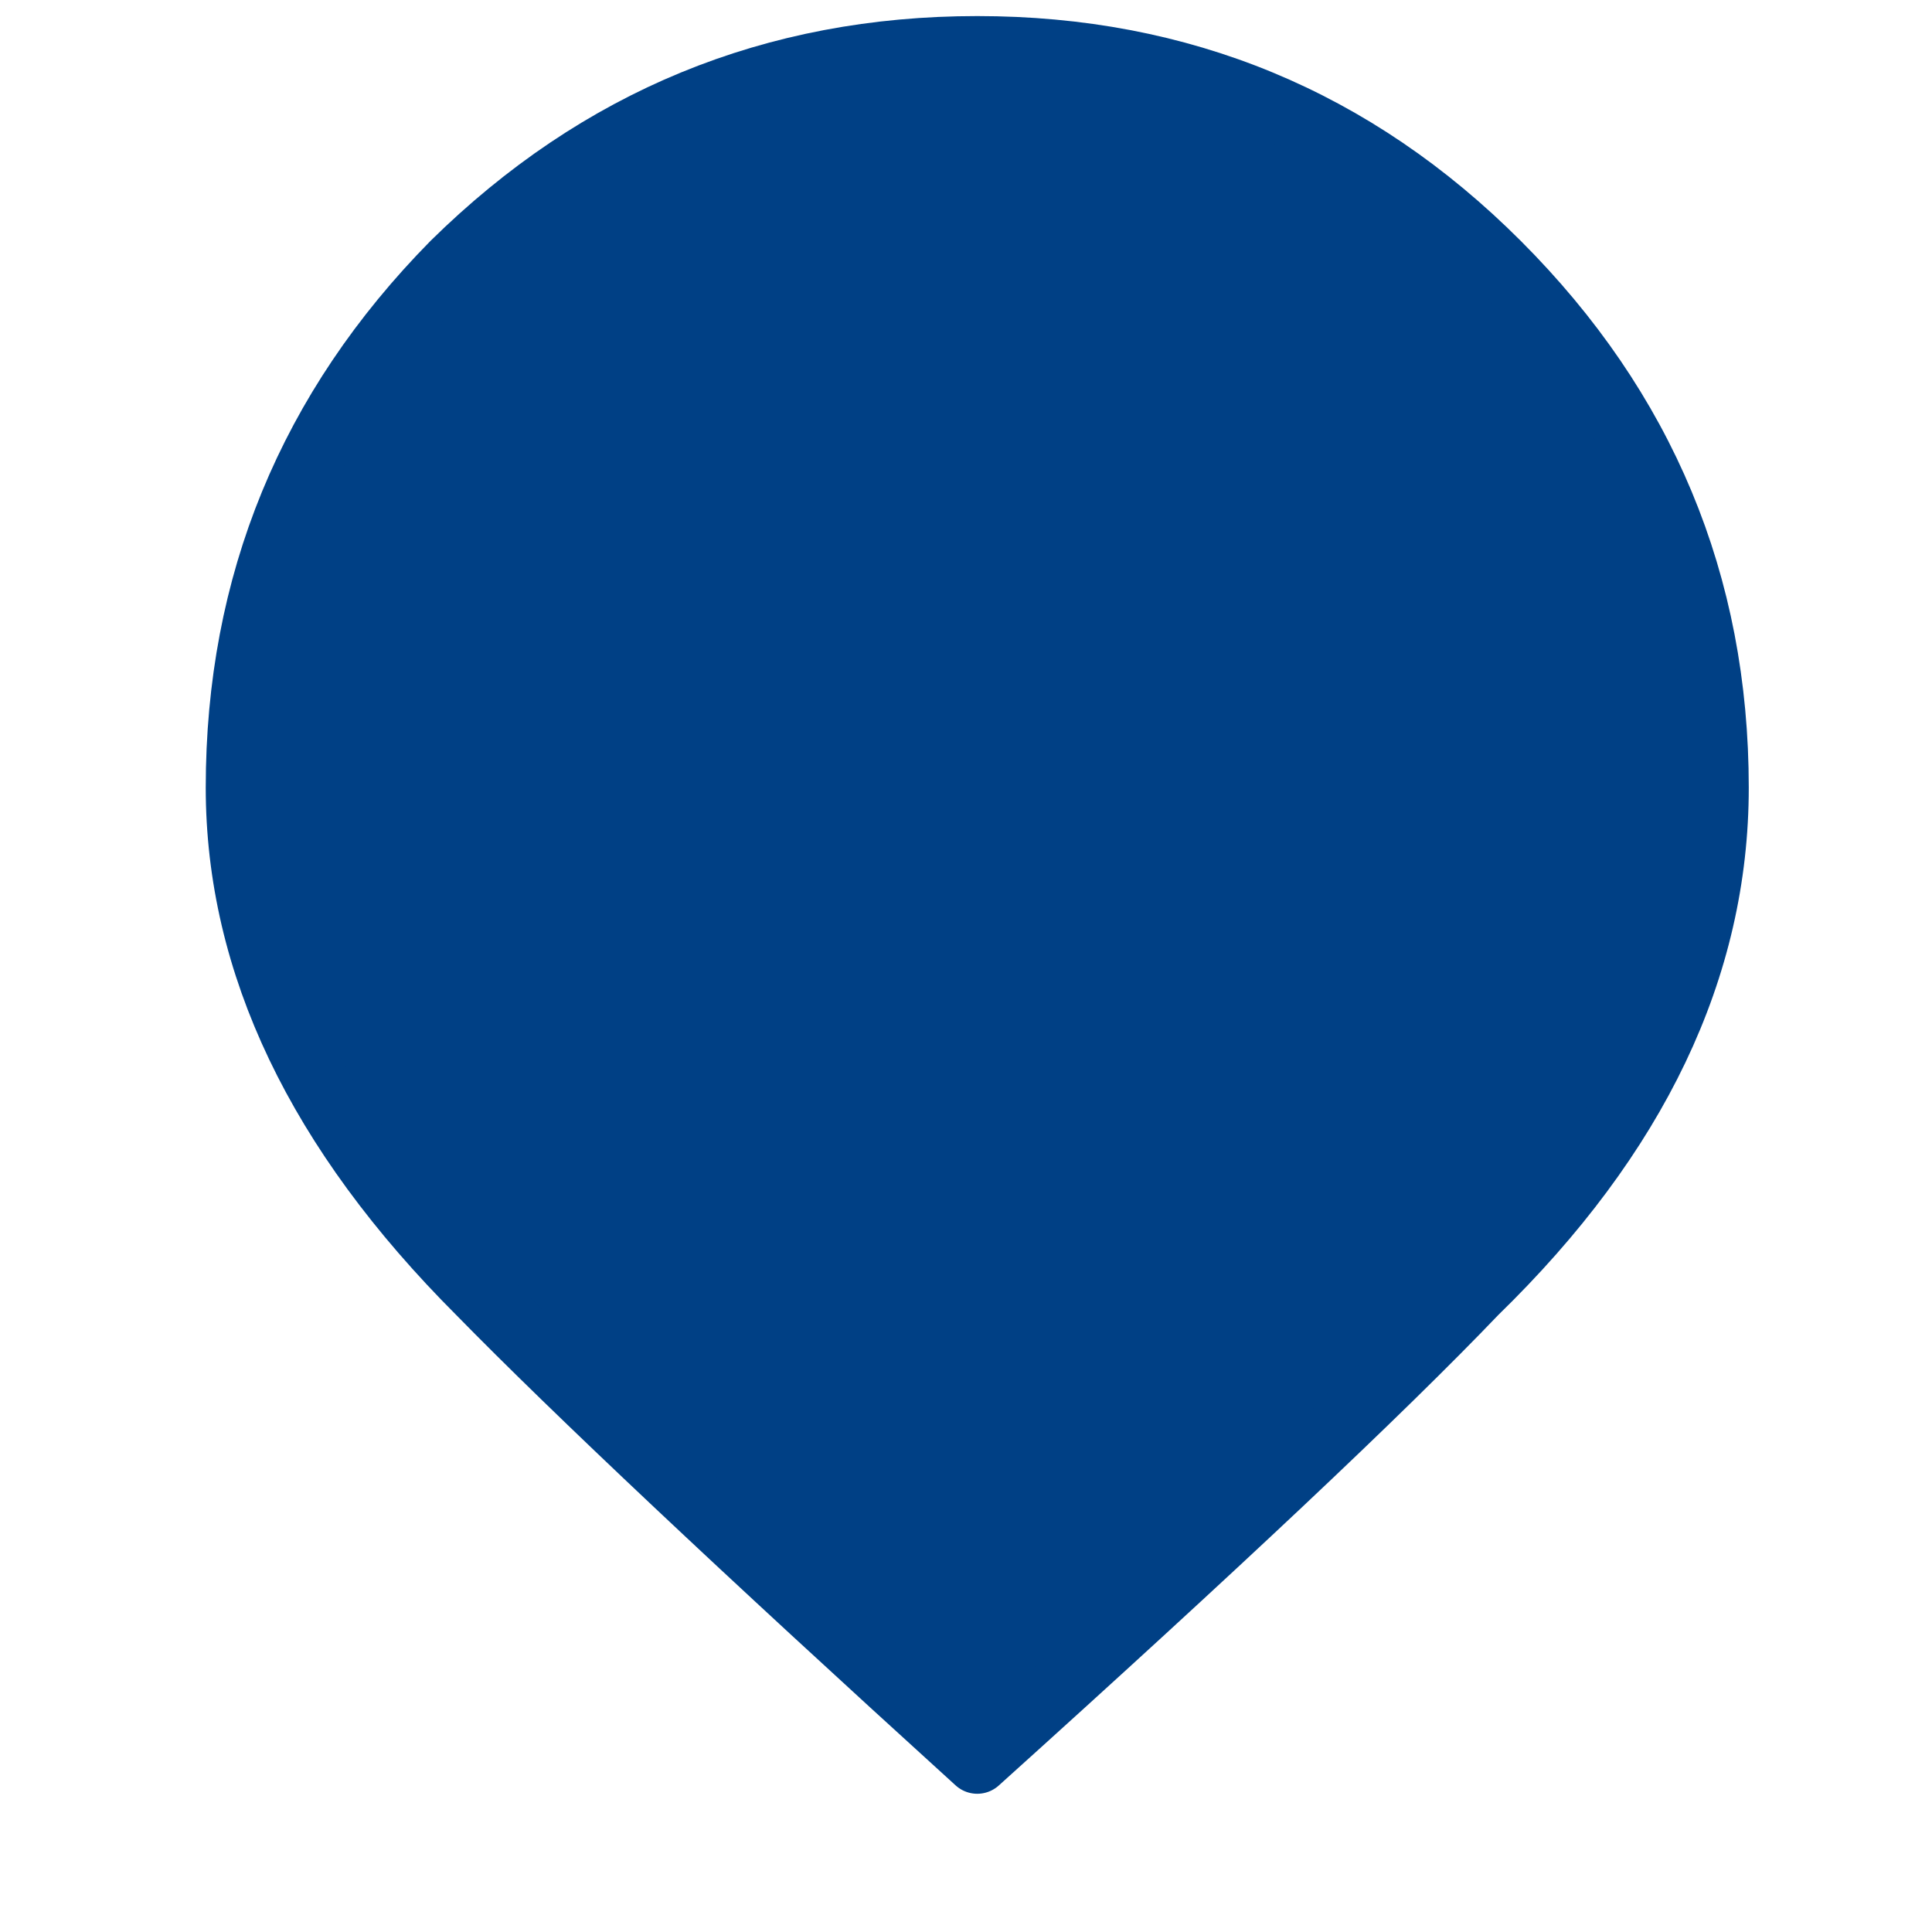 ﻿<?xml version="1.0" encoding="utf-8"?>
<!-- Generator: Adobe Illustrator 15.0.0, SVG Export Plug-In . SVG Version: 6.00 Build 0)  -->
<!DOCTYPE svg PUBLIC "-//W3C//DTD SVG 1.0//EN" "http://www.w3.org/TR/2001/REC-SVG-20010904/DTD/svg10.dtd">
<svg version="1.0" id="v" xmlns="http://www.w3.org/2000/svg" xmlns:xlink="http://www.w3.org/1999/xlink" x="0px" y="0px"
	 width="250px" height="250px" viewBox="0 0 30 30.05" enable-background="new 0 0 250 250" xml:space="preserve">
<symbol  id="elmt23" viewBox="0 -30 30 30.05">
	<g id="invis_bg_30x30_1_">
		<polygon fill-rule="evenodd" clip-rule="evenodd" fill="#C0C0C0" fill-opacity="0" points="30,0 30,-30 0,-30 0,0 		"/>
	</g>
	<g id="vector_shape_1_">
		<path fill-rule="evenodd" clip-rule="evenodd" fill="#004085" d="M7.65-19.8c-2.5,2.5-3.75,5.117-3.75,7.85
			c0,3.167,1.117,5.883,3.35,8.15c2.267,2.233,4.983,3.35,8.15,3.35c3.167,0,5.867-1.117,8.1-3.35c2.267-2.267,3.4-4.983,3.4-8.15
			c0-2.8-1.25-5.417-3.75-7.85c-1.467-1.534-4.05-3.967-7.75-7.3C11.733-23.767,9.15-21.333,7.65-19.8z"/>
		
			<path fill-rule="evenodd" clip-rule="evenodd" fill="none" stroke="#004085" stroke-linecap="round" stroke-linejoin="round" stroke-miterlimit="3" d="
			M7.65-19.8c-2.5,2.5-3.75,5.117-3.75,7.85c0,3.167,1.117,5.883,3.35,8.15c2.267,2.233,4.983,3.35,8.15,3.35
			c3.167,0,5.867-1.117,8.1-3.35c2.267-2.267,3.4-4.983,3.4-8.15c0-2.8-1.25-5.417-3.75-7.85c-1.467-1.534-4.05-3.967-7.75-7.3
			C11.733-23.767,9.15-21.333,7.65-19.8z"/>
	</g>
</symbol>
<use xlink:href="#elmt23"  width="100%" height="100%" y="-100%" transform="matrix(1 0 0 -1 -0.25 0.25)" overflow="visible"/>
</svg>
